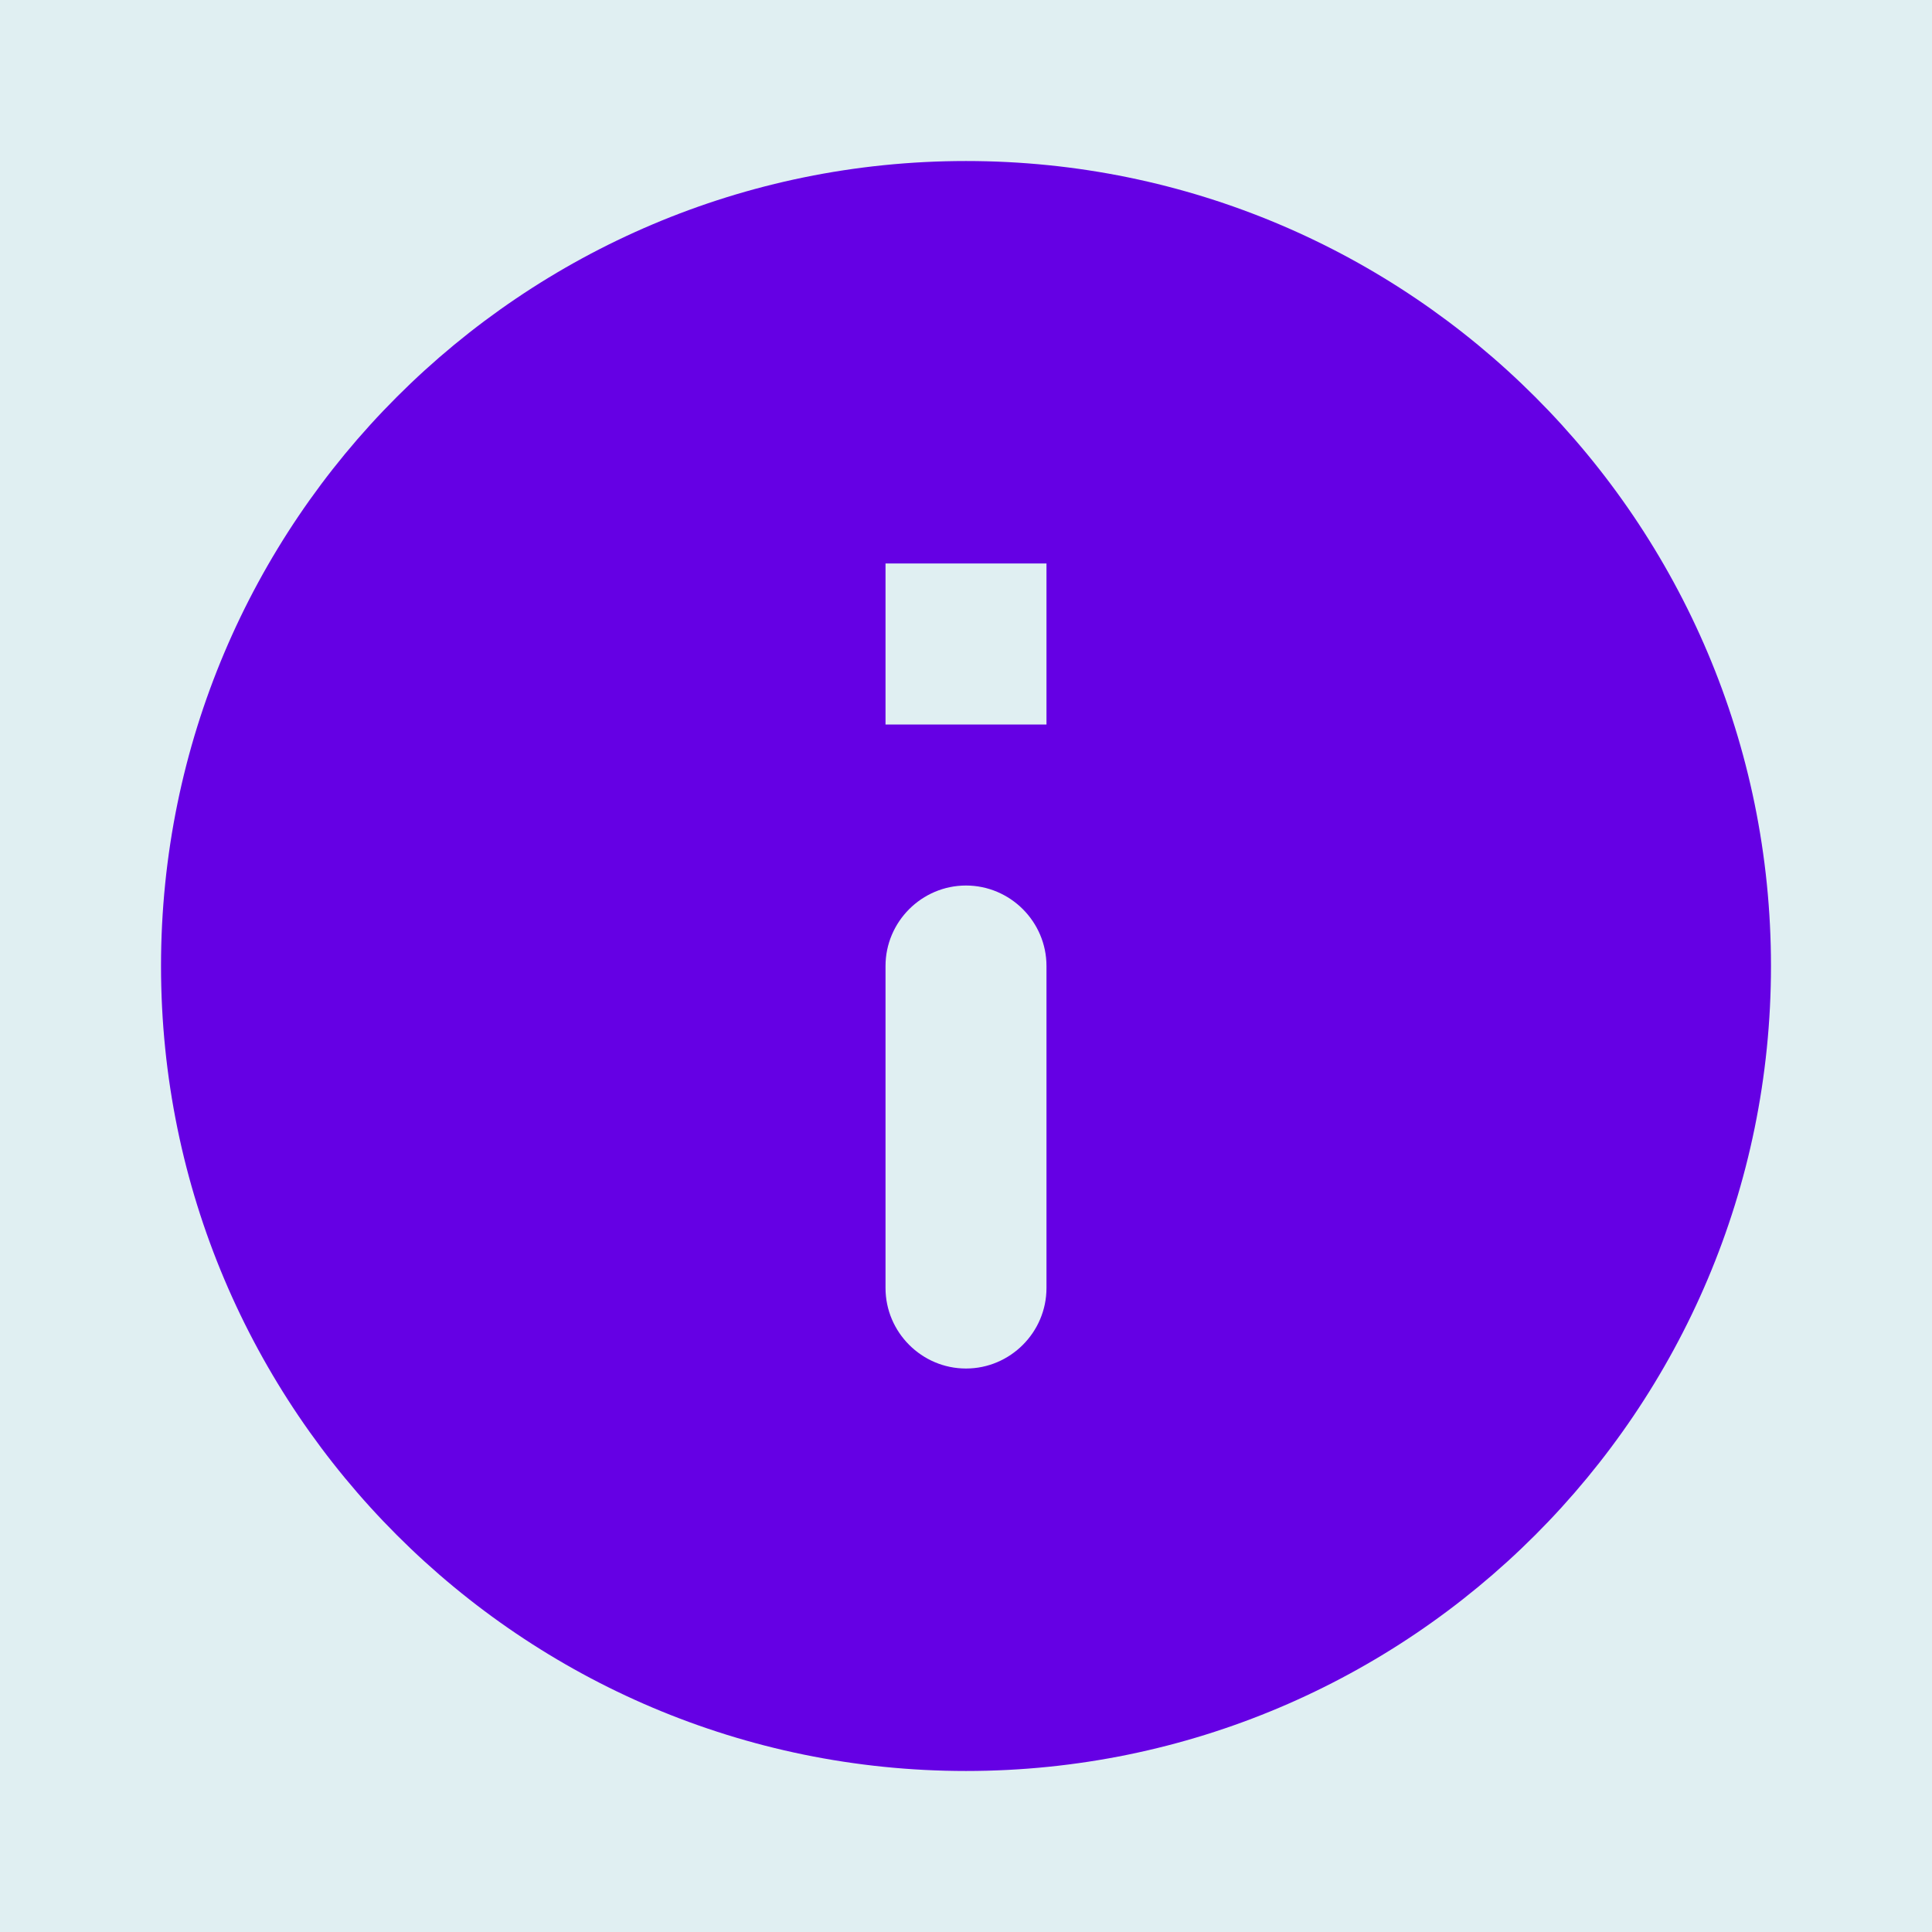 <svg width="32" height="32" viewBox="0 0 32 32" fill="none" xmlns="http://www.w3.org/2000/svg">
<rect x="0" y="0" width="32" height="32" fill="#808080" stroke="none"/>
<g clip-path="url(#clip0_200_2224)">
<path d="M0 0H32V32H0V0Z" fill="#E0EFF2"/>
<path d="M16 2.667C8.64 2.667 2.667 8.64 2.667 16C2.667 23.36 8.64 29.333 16 29.333C23.36 29.333 29.333 23.36 29.333 16C29.333 8.64 23.36 2.667 16 2.667ZM16 22.667C15.267 22.667 14.667 22.067 14.667 21.333V16C14.667 15.267 15.267 14.667 16 14.667C16.733 14.667 17.333 15.267 17.333 16V21.333C17.333 22.067 16.733 22.667 16 22.667ZM17.333 12H14.667V9.333H17.333V12Z" fill="#6500E4"/>
</g>
<defs>
<clipPath id="clip0_200_2224">
<rect width="32" height="32" fill="white"/>
</clipPath>
</defs>
</svg>
